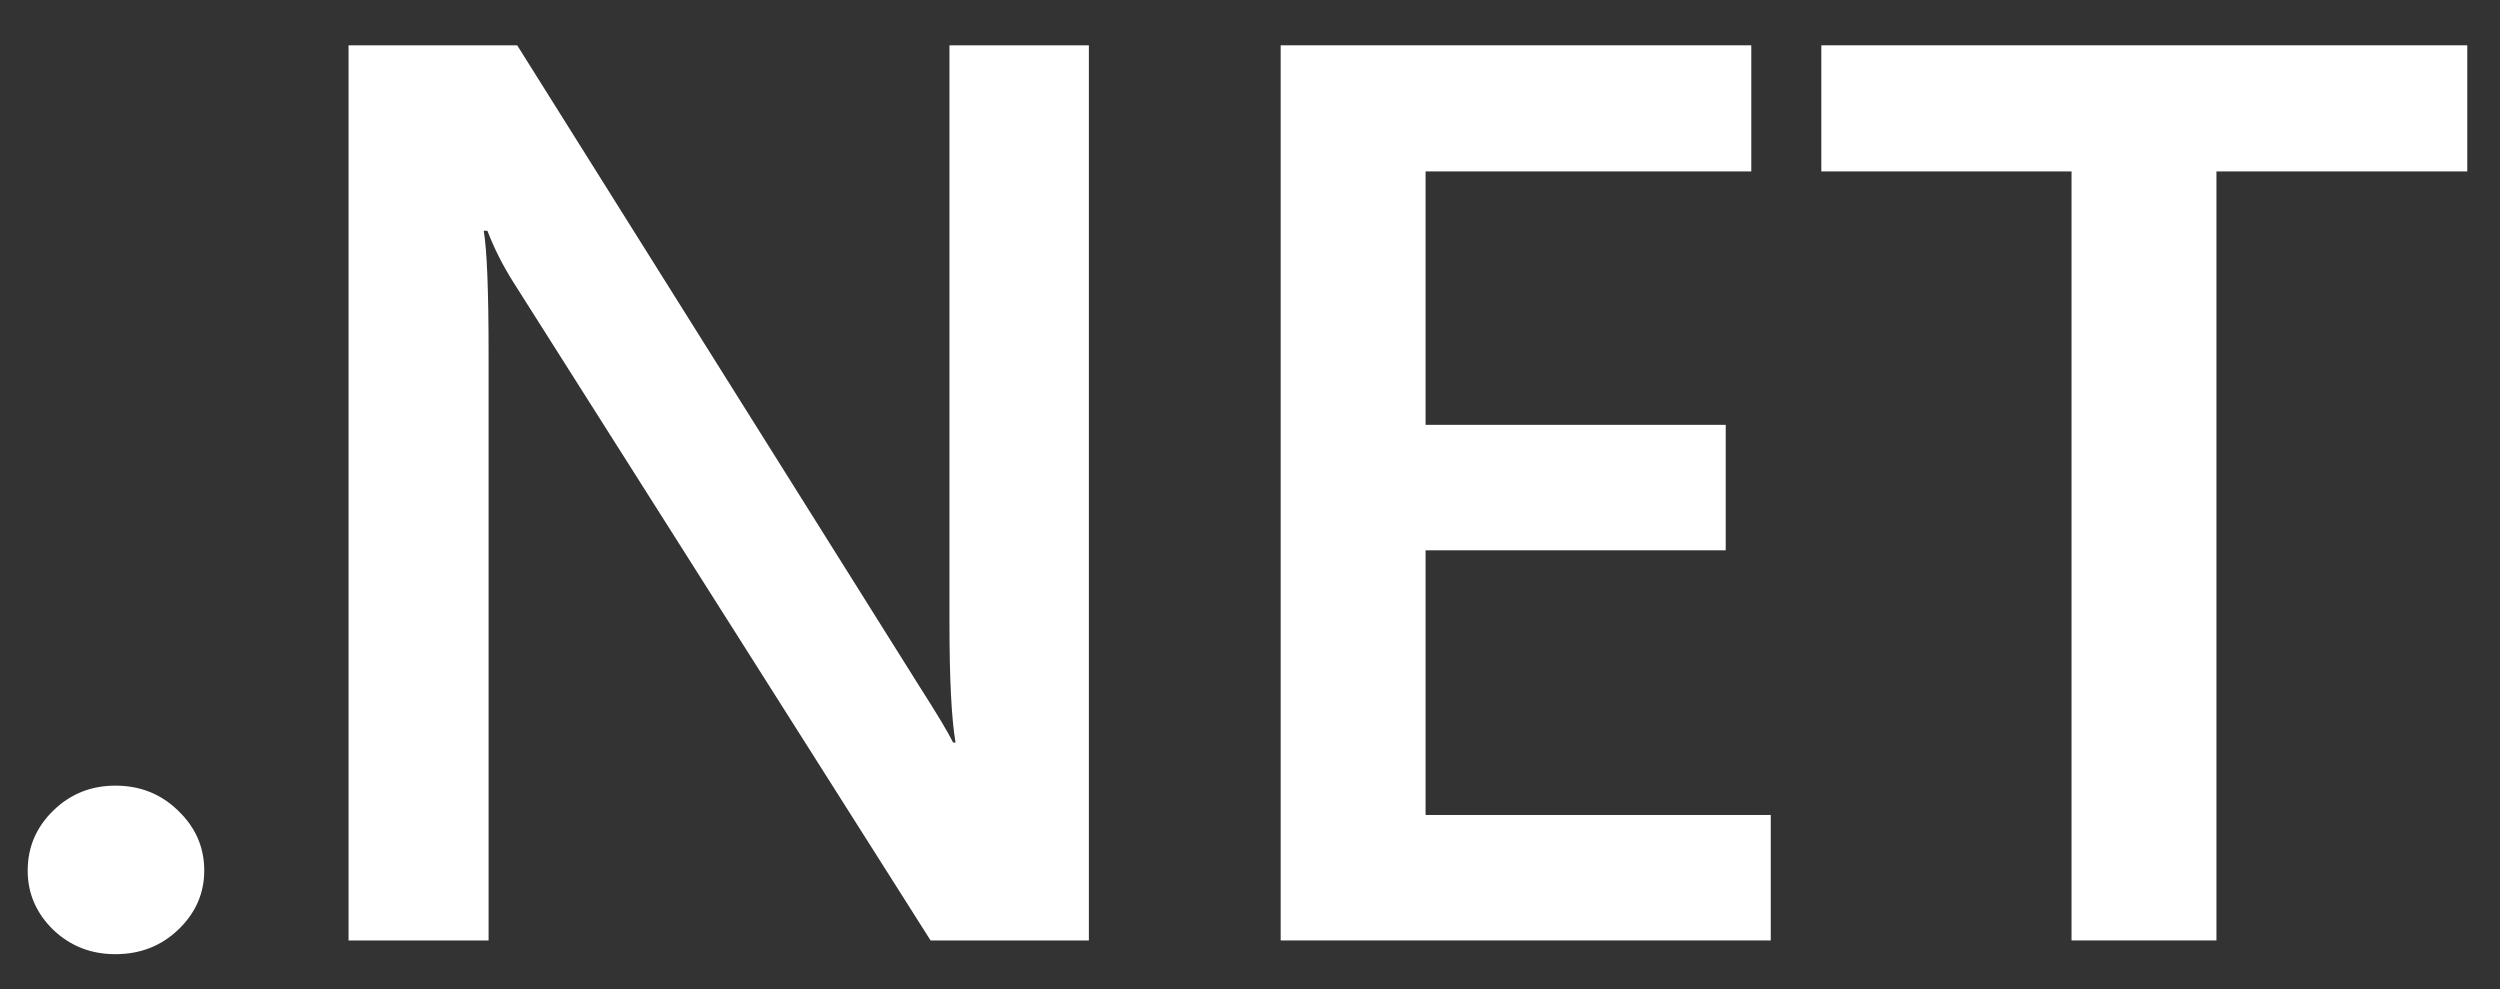 <svg width="331" height="131" viewBox="0 0 331 131" fill="none" xmlns="http://www.w3.org/2000/svg">
    <rect x="0" y="0" width="331" height="131" fill="#333333" stroke="none"/>
    <path
        d="M15.273 126.333C12.049 126.333 9.309 125.259 7.052 123.11C4.795 120.906 3.666 118.289 3.666 115.259C3.666 112.173 4.795 109.529 7.052 107.325C9.309 105.121 12.049 104.019 15.273 104.019C18.551 104.019 21.319 105.121 23.576 107.325C25.887 109.529 27.042 112.173 27.042 115.259C27.042 118.289 25.887 120.906 23.576 123.11C21.319 125.259 18.551 126.333 15.273 126.333Z"
        fill="white" />
    <path
        d="M144.167 124.515H123.209L67.994 37.406C66.597 35.202 65.441 32.915 64.528 30.546H64.044C64.474 33.081 64.689 38.508 64.689 46.827V124.515H46.149V6H68.477L121.839 91.043C124.096 94.57 125.547 96.994 126.192 98.316H126.514C125.977 95.176 125.708 89.859 125.708 82.365V6H144.167V124.515Z"
        fill="white" />
    <path
        d="M234.449 124.515H169.561V6H231.87V22.695H188.746V56.249H228.485V72.861H188.746V107.903H234.449V124.515Z"
        fill="white" />
    <path d="M326.667 22.695H293.457V124.515H274.272V22.695H241.143V6H326.667V22.695Z" fill="white" />
</svg>
    